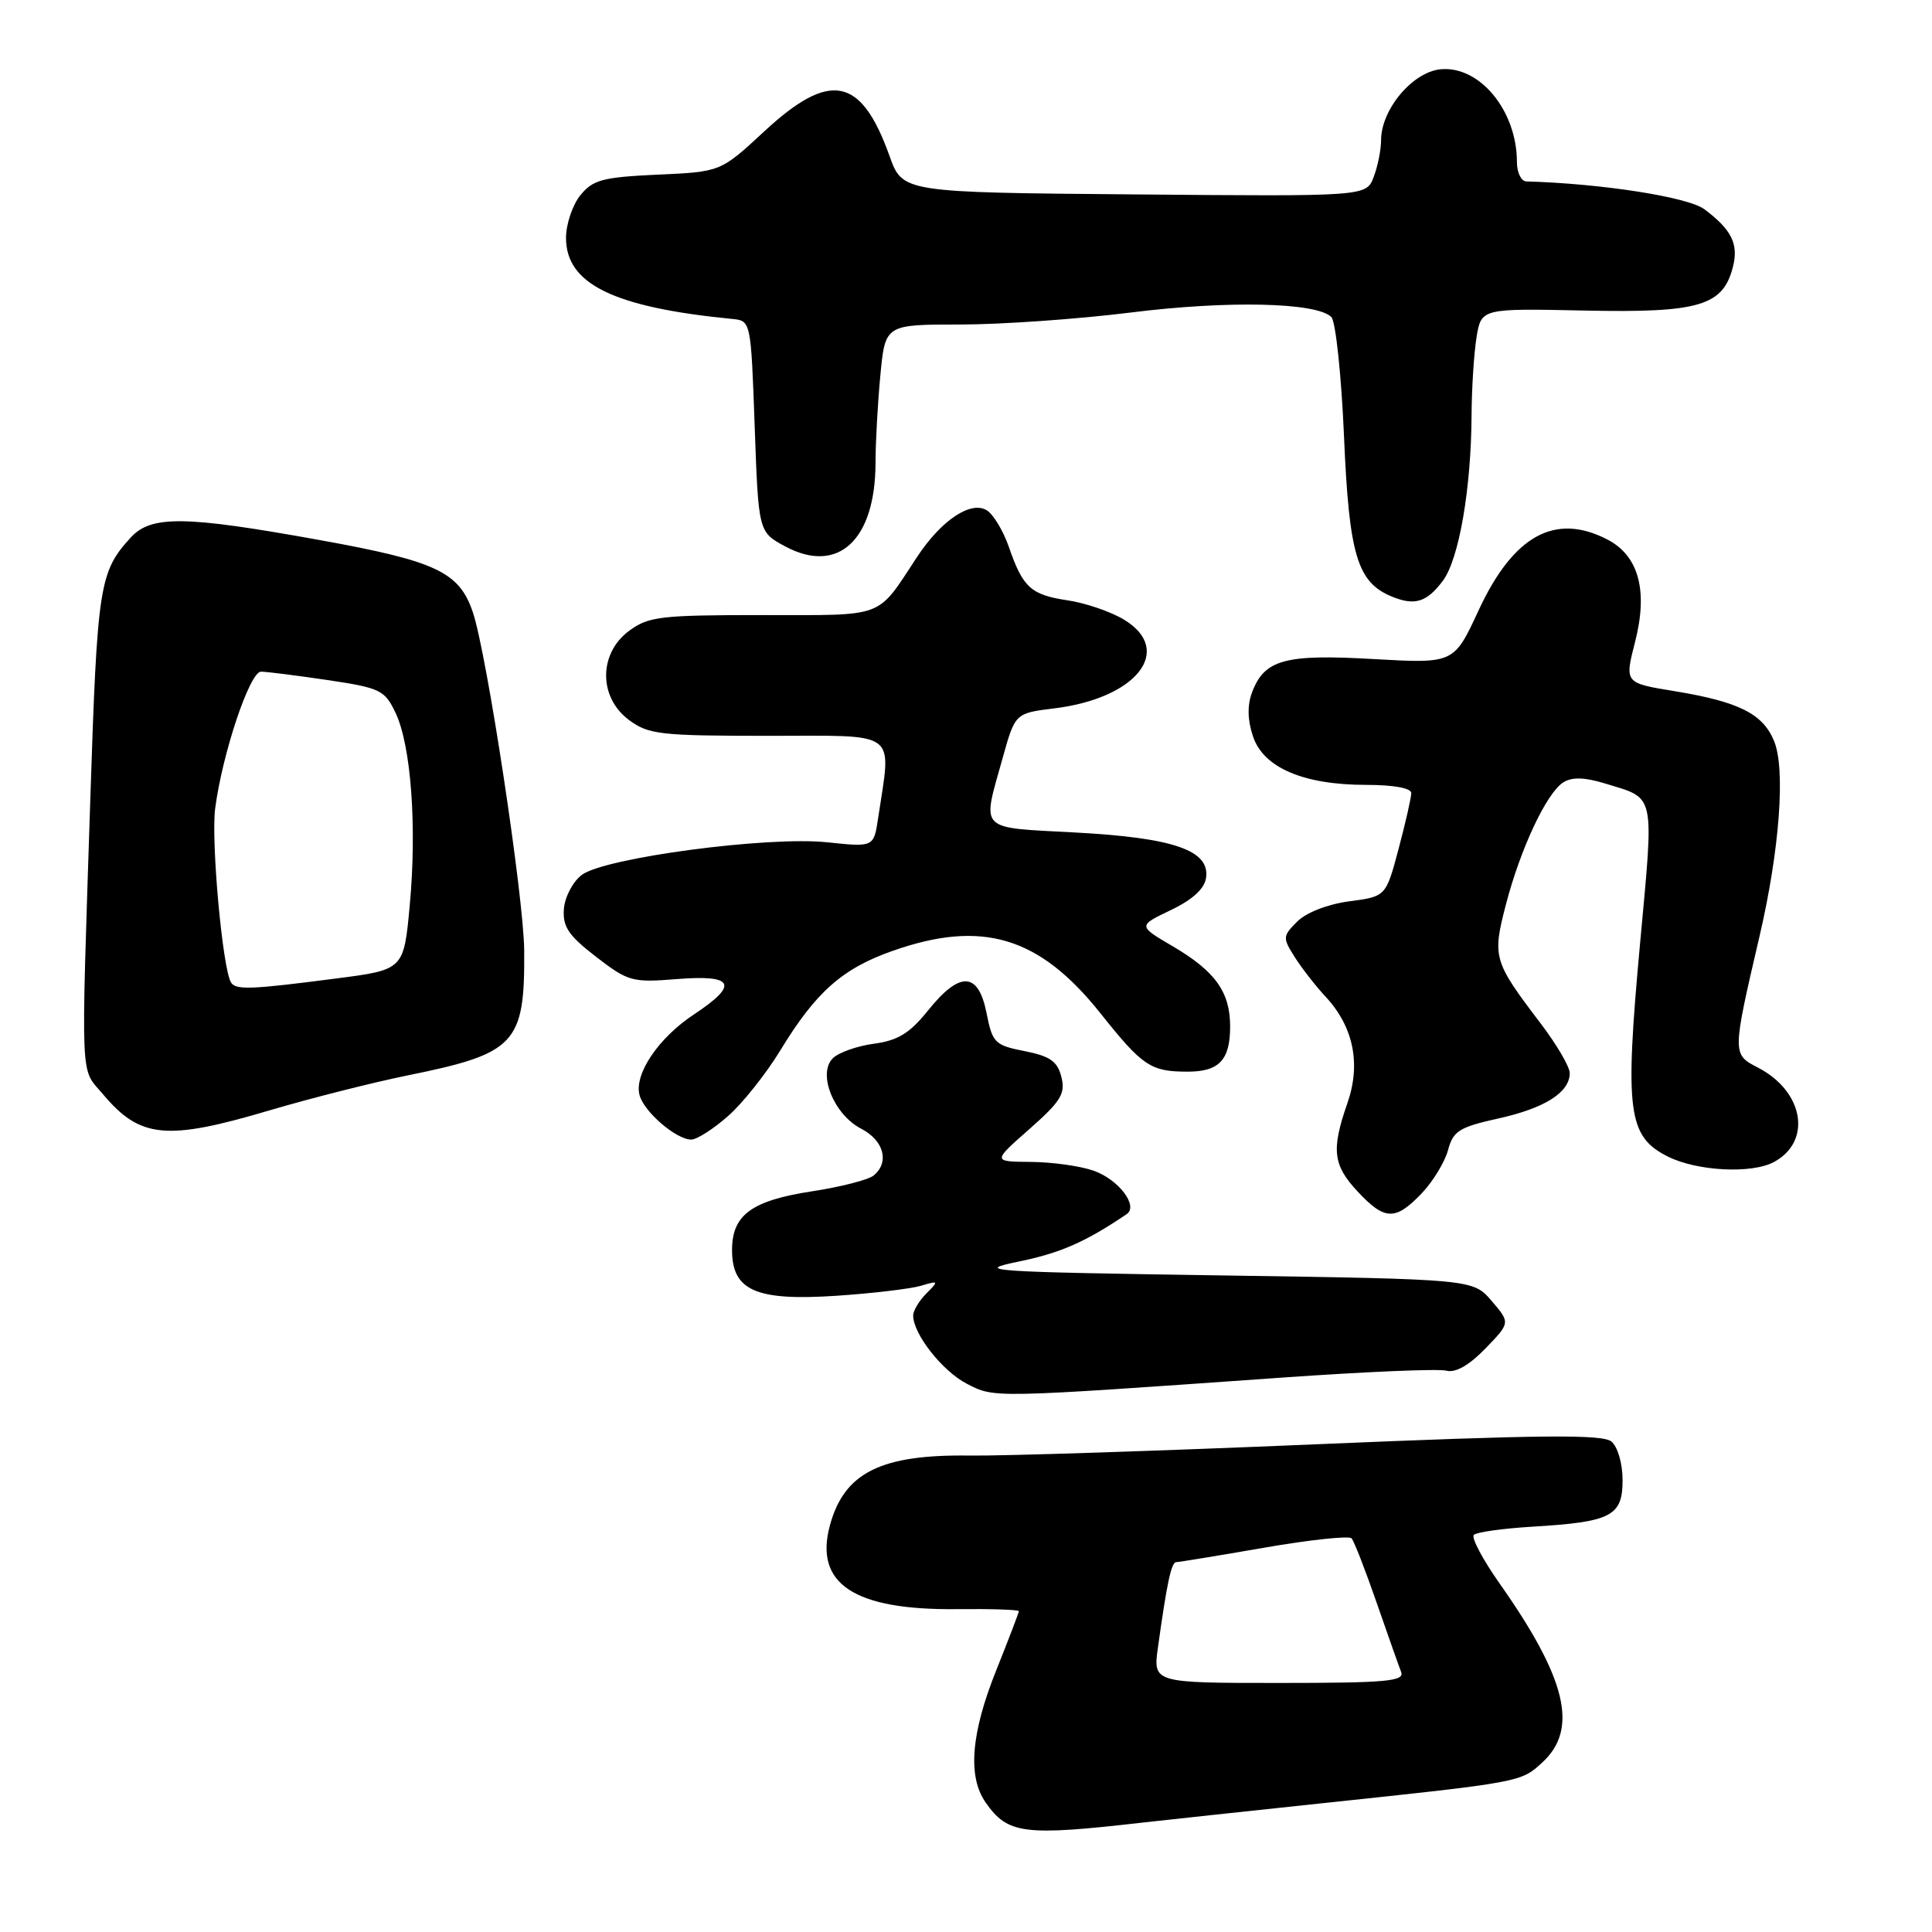 <?xml version="1.0" encoding="UTF-8" standalone="no"?>
<!DOCTYPE svg PUBLIC "-//W3C//DTD SVG 1.1//EN" "http://www.w3.org/Graphics/SVG/1.1/DTD/svg11.dtd" >
<svg xmlns="http://www.w3.org/2000/svg" xmlns:xlink="http://www.w3.org/1999/xlink" version="1.1" viewBox="0 0 256 256">
 <g >
 <path fill="currentColor"
d=" M 151.50 241.49 C 154.25 241.18 164.82 240.04 175.00 238.96 C 201.65 236.14 201.53 236.16 204.40 233.50 C 209.18 229.08 207.56 222.38 198.67 209.77 C 196.45 206.61 194.93 203.74 195.29 203.38 C 195.65 203.01 199.16 202.53 203.09 202.29 C 213.49 201.67 215.00 200.89 215.00 196.15 C 215.00 193.92 214.36 191.72 213.52 191.01 C 212.34 190.04 204.22 190.11 174.27 191.38 C 153.49 192.26 132.90 192.93 128.50 192.87 C 116.71 192.70 111.85 195.13 109.96 202.15 C 107.88 209.87 113.18 213.36 126.75 213.22 C 131.29 213.17 135.00 213.29 135.00 213.49 C 135.00 213.69 133.65 217.22 132.00 221.34 C 128.65 229.70 128.20 235.41 130.61 238.85 C 133.54 243.04 135.64 243.31 151.50 241.49 Z  M 170.15 182.52 C 180.95 181.76 190.63 181.35 191.65 181.62 C 192.86 181.94 194.65 180.92 196.82 178.69 C 200.13 175.27 200.13 175.27 197.65 172.38 C 195.18 169.50 195.18 169.50 161.84 169.00 C 130.70 168.53 128.93 168.41 135.00 167.16 C 140.52 166.03 143.85 164.56 149.29 160.88 C 150.89 159.79 148.20 156.26 144.87 155.11 C 143.13 154.50 139.41 153.98 136.60 153.96 C 131.50 153.92 131.50 153.92 136.40 149.61 C 140.57 145.93 141.20 144.91 140.64 142.71 C 140.12 140.63 139.15 139.95 135.77 139.28 C 131.81 138.50 131.50 138.19 130.72 134.22 C 129.63 128.75 127.19 128.64 122.98 133.88 C 120.54 136.92 118.98 137.87 115.79 138.30 C 113.56 138.60 111.10 139.47 110.35 140.23 C 108.30 142.27 110.48 147.68 114.11 149.56 C 117.13 151.12 117.90 154.02 115.75 155.77 C 115.06 156.33 111.41 157.27 107.63 157.85 C 99.59 159.08 97.00 160.98 97.00 165.63 C 97.00 171.01 100.16 172.40 110.78 171.70 C 115.58 171.38 120.62 170.78 122.00 170.38 C 124.38 169.67 124.42 169.72 122.75 171.39 C 121.79 172.35 121.00 173.67 121.00 174.32 C 121.01 176.78 124.88 181.69 128.12 183.36 C 131.82 185.26 131.19 185.27 170.15 182.52 Z  M 188.36 158.15 C 189.86 156.58 191.44 153.99 191.87 152.40 C 192.55 149.86 193.34 149.36 198.55 148.20 C 204.71 146.84 208.00 144.74 208.00 142.19 C 208.00 141.36 206.26 138.39 204.13 135.59 C 197.89 127.39 197.73 126.85 199.52 119.93 C 201.46 112.45 204.94 105.04 207.16 103.66 C 208.31 102.94 209.98 102.99 212.66 103.81 C 219.44 105.90 219.18 104.72 217.30 125.20 C 215.27 147.31 215.71 150.60 221.00 153.25 C 224.88 155.19 232.09 155.56 235.04 153.98 C 240.14 151.25 239.03 144.62 232.95 141.47 C 229.51 139.70 229.51 139.67 233.16 124.00 C 235.81 112.60 236.61 101.88 235.07 98.18 C 233.58 94.57 230.40 92.98 221.88 91.58 C 215.26 90.50 215.26 90.50 216.65 85.08 C 218.40 78.27 217.15 73.64 212.97 71.48 C 206.05 67.90 200.51 70.96 195.91 80.90 C 192.65 87.93 192.65 87.93 182.02 87.33 C 170.27 86.65 167.56 87.39 165.92 91.70 C 165.26 93.44 165.29 95.36 166.02 97.55 C 167.39 101.72 172.71 104.00 181.02 104.00 C 184.66 104.00 187.00 104.43 187.00 105.09 C 187.00 105.68 186.24 109.01 185.32 112.48 C 183.64 118.79 183.64 118.79 178.78 119.43 C 175.92 119.81 173.08 120.92 171.89 122.11 C 169.95 124.05 169.94 124.26 171.56 126.82 C 172.49 128.29 174.34 130.67 175.67 132.09 C 179.35 136.06 180.35 140.97 178.54 146.17 C 176.38 152.35 176.62 154.38 179.90 157.89 C 183.49 161.73 184.88 161.77 188.36 158.15 Z  M 96.44 147.91 C 98.38 146.22 101.51 142.28 103.41 139.16 C 108.10 131.45 111.62 128.33 118.29 125.99 C 130.15 121.82 137.72 124.10 145.81 134.26 C 151.41 141.29 152.46 142.00 157.38 142.00 C 161.54 142.00 163.00 140.45 163.00 136.02 C 163.00 131.44 161.03 128.69 155.35 125.36 C 150.78 122.68 150.78 122.68 155.14 120.59 C 158.03 119.21 159.61 117.76 159.81 116.31 C 160.33 112.67 155.51 111.01 142.48 110.31 C 129.48 109.61 130.11 110.26 132.84 100.50 C 134.51 94.50 134.51 94.50 139.72 93.86 C 150.60 92.53 155.61 86.17 148.96 82.12 C 147.22 81.06 143.85 79.90 141.48 79.55 C 136.59 78.82 135.54 77.86 133.67 72.45 C 132.94 70.34 131.63 68.17 130.77 67.63 C 128.67 66.30 124.74 68.91 121.53 73.78 C 116.07 82.05 117.53 81.50 101.03 81.50 C 87.47 81.50 85.91 81.69 83.33 83.61 C 79.31 86.61 79.31 92.40 83.33 95.39 C 85.93 97.33 87.46 97.50 101.83 97.50 C 119.31 97.50 118.12 96.61 116.36 108.38 C 115.78 112.26 115.78 112.26 109.64 111.61 C 101.79 110.77 80.12 113.65 77.09 115.93 C 75.91 116.82 74.84 118.85 74.72 120.44 C 74.54 122.79 75.32 123.96 78.98 126.78 C 83.25 130.07 83.77 130.21 89.73 129.73 C 97.30 129.13 97.93 130.46 91.96 134.41 C 87.25 137.52 84.01 142.32 84.74 145.10 C 85.32 147.32 89.60 151.00 91.60 151.00 C 92.33 151.00 94.51 149.61 96.44 147.91 Z  M 35.78 147.11 C 41.13 145.53 49.33 143.45 54.00 142.50 C 68.34 139.59 69.54 138.32 69.46 126.00 C 69.42 118.94 64.51 86.61 62.65 81.11 C 60.84 75.78 57.80 74.35 42.36 71.56 C 24.45 68.32 20.02 68.26 17.30 71.25 C 13.16 75.79 12.89 77.56 11.97 105.80 C 10.72 144.38 10.59 141.36 13.67 145.02 C 18.58 150.85 22.08 151.18 35.78 147.11 Z  M 191.19 76.95 C 193.33 74.08 194.94 64.75 194.99 55.00 C 195.01 51.42 195.31 46.78 195.65 44.68 C 196.28 40.86 196.28 40.86 209.99 41.15 C 225.16 41.47 228.33 40.53 229.63 35.33 C 230.39 32.32 229.43 30.41 225.83 27.72 C 223.67 26.11 212.22 24.32 202.25 24.04 C 201.56 24.02 201.00 22.86 201.00 21.47 C 201.00 14.67 196.06 8.68 190.88 9.18 C 187.17 9.54 183.00 14.51 183.00 18.58 C 183.00 19.84 182.56 22.03 182.02 23.45 C 181.04 26.03 181.04 26.03 150.32 25.76 C 119.59 25.50 119.59 25.50 117.86 20.65 C 114.10 10.15 109.99 9.34 101.30 17.38 C 95.49 22.77 95.49 22.77 87.14 23.14 C 79.85 23.48 78.57 23.82 76.90 25.87 C 75.86 27.16 75.00 29.71 75.00 31.52 C 75.00 37.64 81.31 40.72 97.00 42.26 C 99.50 42.50 99.50 42.50 100.00 56.50 C 100.50 70.50 100.50 70.50 104.06 72.41 C 111.05 76.15 115.99 71.57 116.01 61.35 C 116.01 58.68 116.30 53.46 116.65 49.75 C 117.29 43.00 117.29 43.00 127.23 43.00 C 132.70 43.00 142.87 42.28 149.84 41.41 C 162.67 39.80 174.46 40.06 176.41 42.01 C 176.98 42.58 177.74 49.71 178.09 57.85 C 178.76 73.56 179.84 77.16 184.43 79.05 C 187.47 80.30 189.06 79.80 191.19 76.95 Z  M 153.44 218.25 C 154.63 209.69 155.21 207.00 155.86 206.99 C 156.21 206.99 161.45 206.13 167.50 205.08 C 173.55 204.03 178.77 203.47 179.09 203.84 C 179.42 204.20 180.90 208.01 182.39 212.30 C 183.88 216.59 185.35 220.76 185.66 221.55 C 186.13 222.78 183.68 223.00 169.49 223.00 C 152.77 223.00 152.77 223.00 153.44 218.25 Z  M 30.61 130.18 C 29.49 128.36 27.95 111.47 28.51 107.13 C 29.46 99.86 33.09 89.00 34.58 89.00 C 35.32 89.00 39.28 89.50 43.40 90.11 C 50.42 91.16 50.97 91.43 52.42 94.47 C 54.47 98.79 55.26 109.54 54.29 120.00 C 53.50 128.50 53.50 128.50 44.50 129.66 C 33.18 131.13 31.24 131.20 30.61 130.18 Z "/>
</g>
</svg>